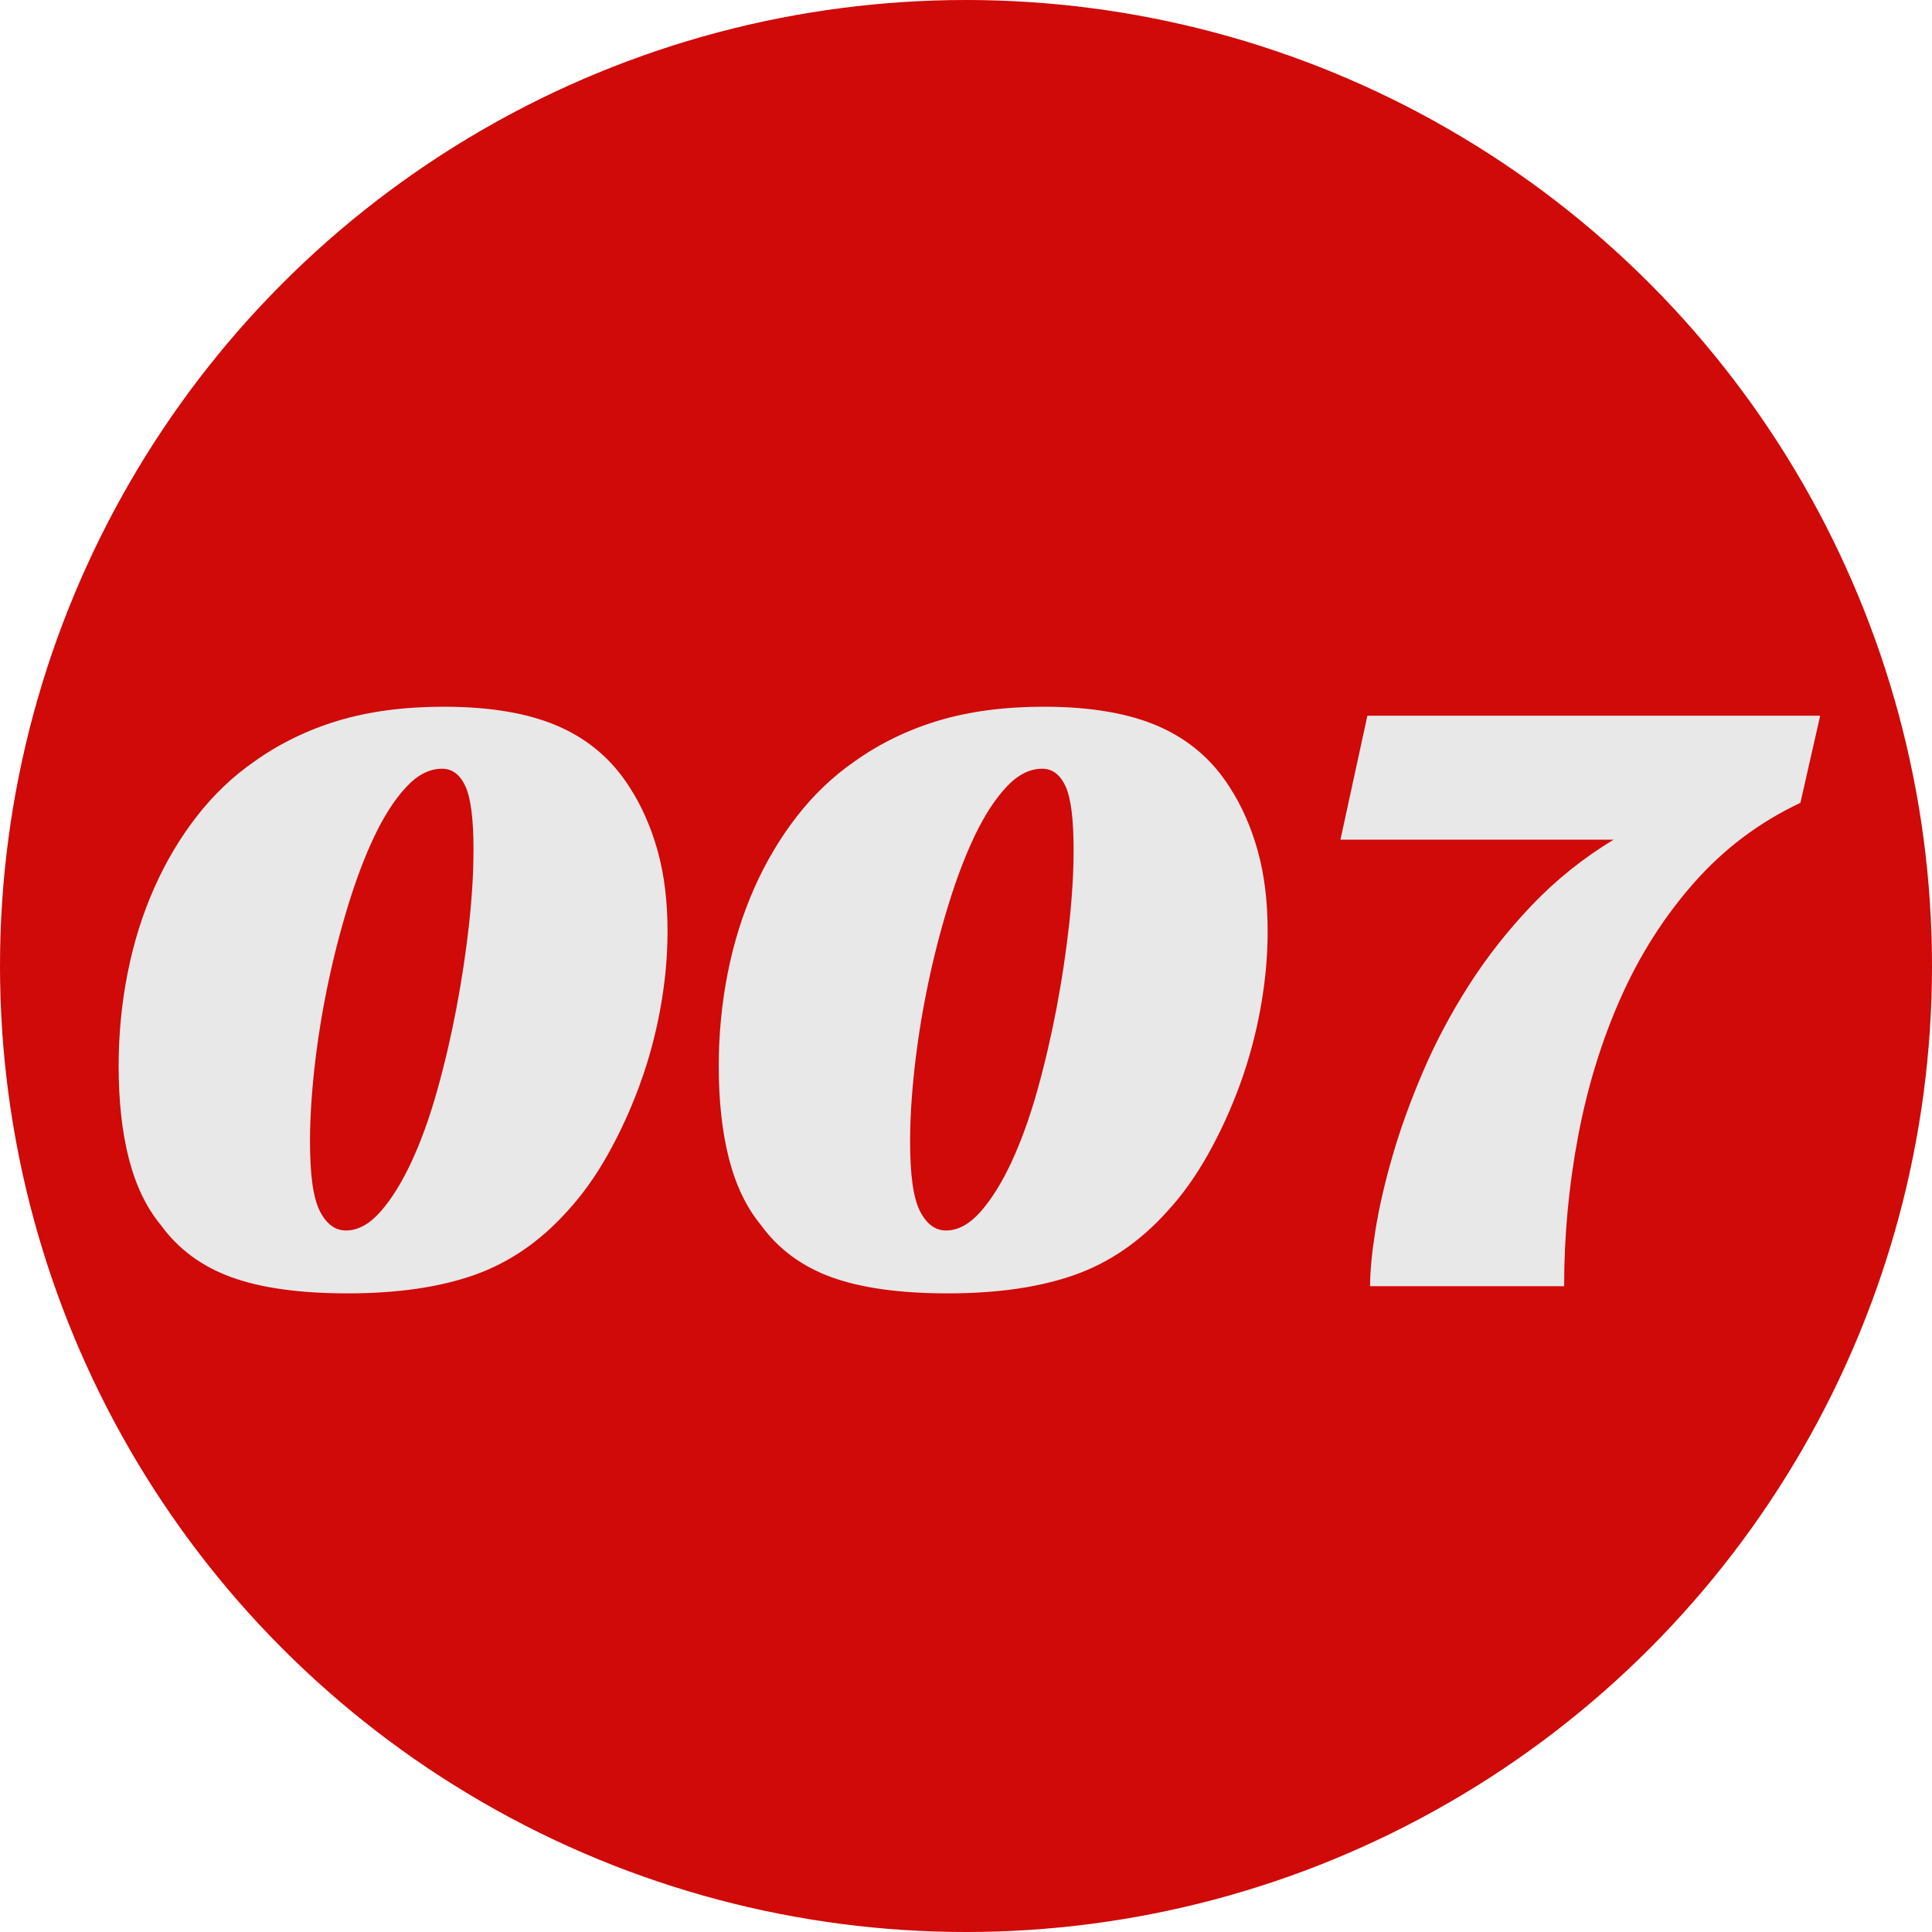 <?xml version="1.0" encoding="UTF-8"?>
<svg width="400pt" height="400pt" style="isolation:isolate" viewBox="0 0 400 400" xmlns="http://www.w3.org/2000/svg">
<defs>
<clipPath id="a">
<rect width="400" height="400"/>
</clipPath>
</defs>
<g clip-path="url(#a)">
<rect width="400" height="400" fill="#000101" fill-opacity="0"/>
<circle cx="200" cy="200" r="200" fill="#d00909" vector-effect="non-scaling-stroke"/>
<path d="m91.894 146.32q14.508 0 23.808 4.092t14.694 12.648q3.72 5.766 5.766 13.113t2.046 16.647q0 7.812-1.488 15.996t-4.278 15.81-6.603 14.415-8.463 11.811q-8.37 9.3-19.158 13.113t-26.226 3.813q-14.88 0-24.087-3.348t-14.601-10.788q-4.464-5.394-6.603-13.671t-2.139-19.251q0-9.858 1.86-19.251t5.487-17.577 8.835-14.88 11.904-11.346q7.812-5.58 17.391-8.463t21.855-2.883zm-20.274 108.44q3.72 0 7.161-3.906t6.417-10.323 5.301-14.694 3.999-17.112 2.604-17.298 0.93-15.531q0-9.486-1.674-13.113t-4.836-3.627q-3.906 0-7.44 3.813t-6.51 10.044-5.487 14.415-4.278 16.74-2.697 16.926-0.93 15.252q0 10.416 2.046 14.415t5.394 3.999zm144.52-108.44q14.508 0 23.808 4.092t14.694 12.648q3.72 5.766 5.766 13.113t2.046 16.647q0 7.812-1.488 15.996t-4.278 15.81-6.603 14.415-8.463 11.811q-8.37 9.3-19.158 13.113t-26.226 3.813q-14.88 0-24.087-3.348t-14.601-10.788q-4.464-5.394-6.603-13.671t-2.139-19.251q0-9.858 1.86-19.251t5.487-17.577 8.835-14.88 11.904-11.346q7.812-5.58 17.391-8.463t21.855-2.883zm-20.274 108.44q3.72 0 7.161-3.906t6.417-10.323 5.301-14.694 3.999-17.112 2.604-17.298 0.93-15.531q0-9.486-1.674-13.113t-4.836-3.627q-3.906 0-7.44 3.813t-6.51 10.044-5.487 14.415-4.278 16.74-2.697 16.926-0.93 15.252q0 10.416 2.046 14.415t5.394 3.999zm180.98-106.58-4.092 18.042q-12.648 5.952-21.948 16.461t-15.252 23.901-8.835 28.737-2.883 30.969h-40.176q0-4.65 1.116-11.625t3.534-15.345 6.324-17.484 9.486-17.856 13.02-16.554 16.926-13.578h-56.544l5.58-25.668h93.744z" fill="#e8e8e8"/>
</g>
</svg>
